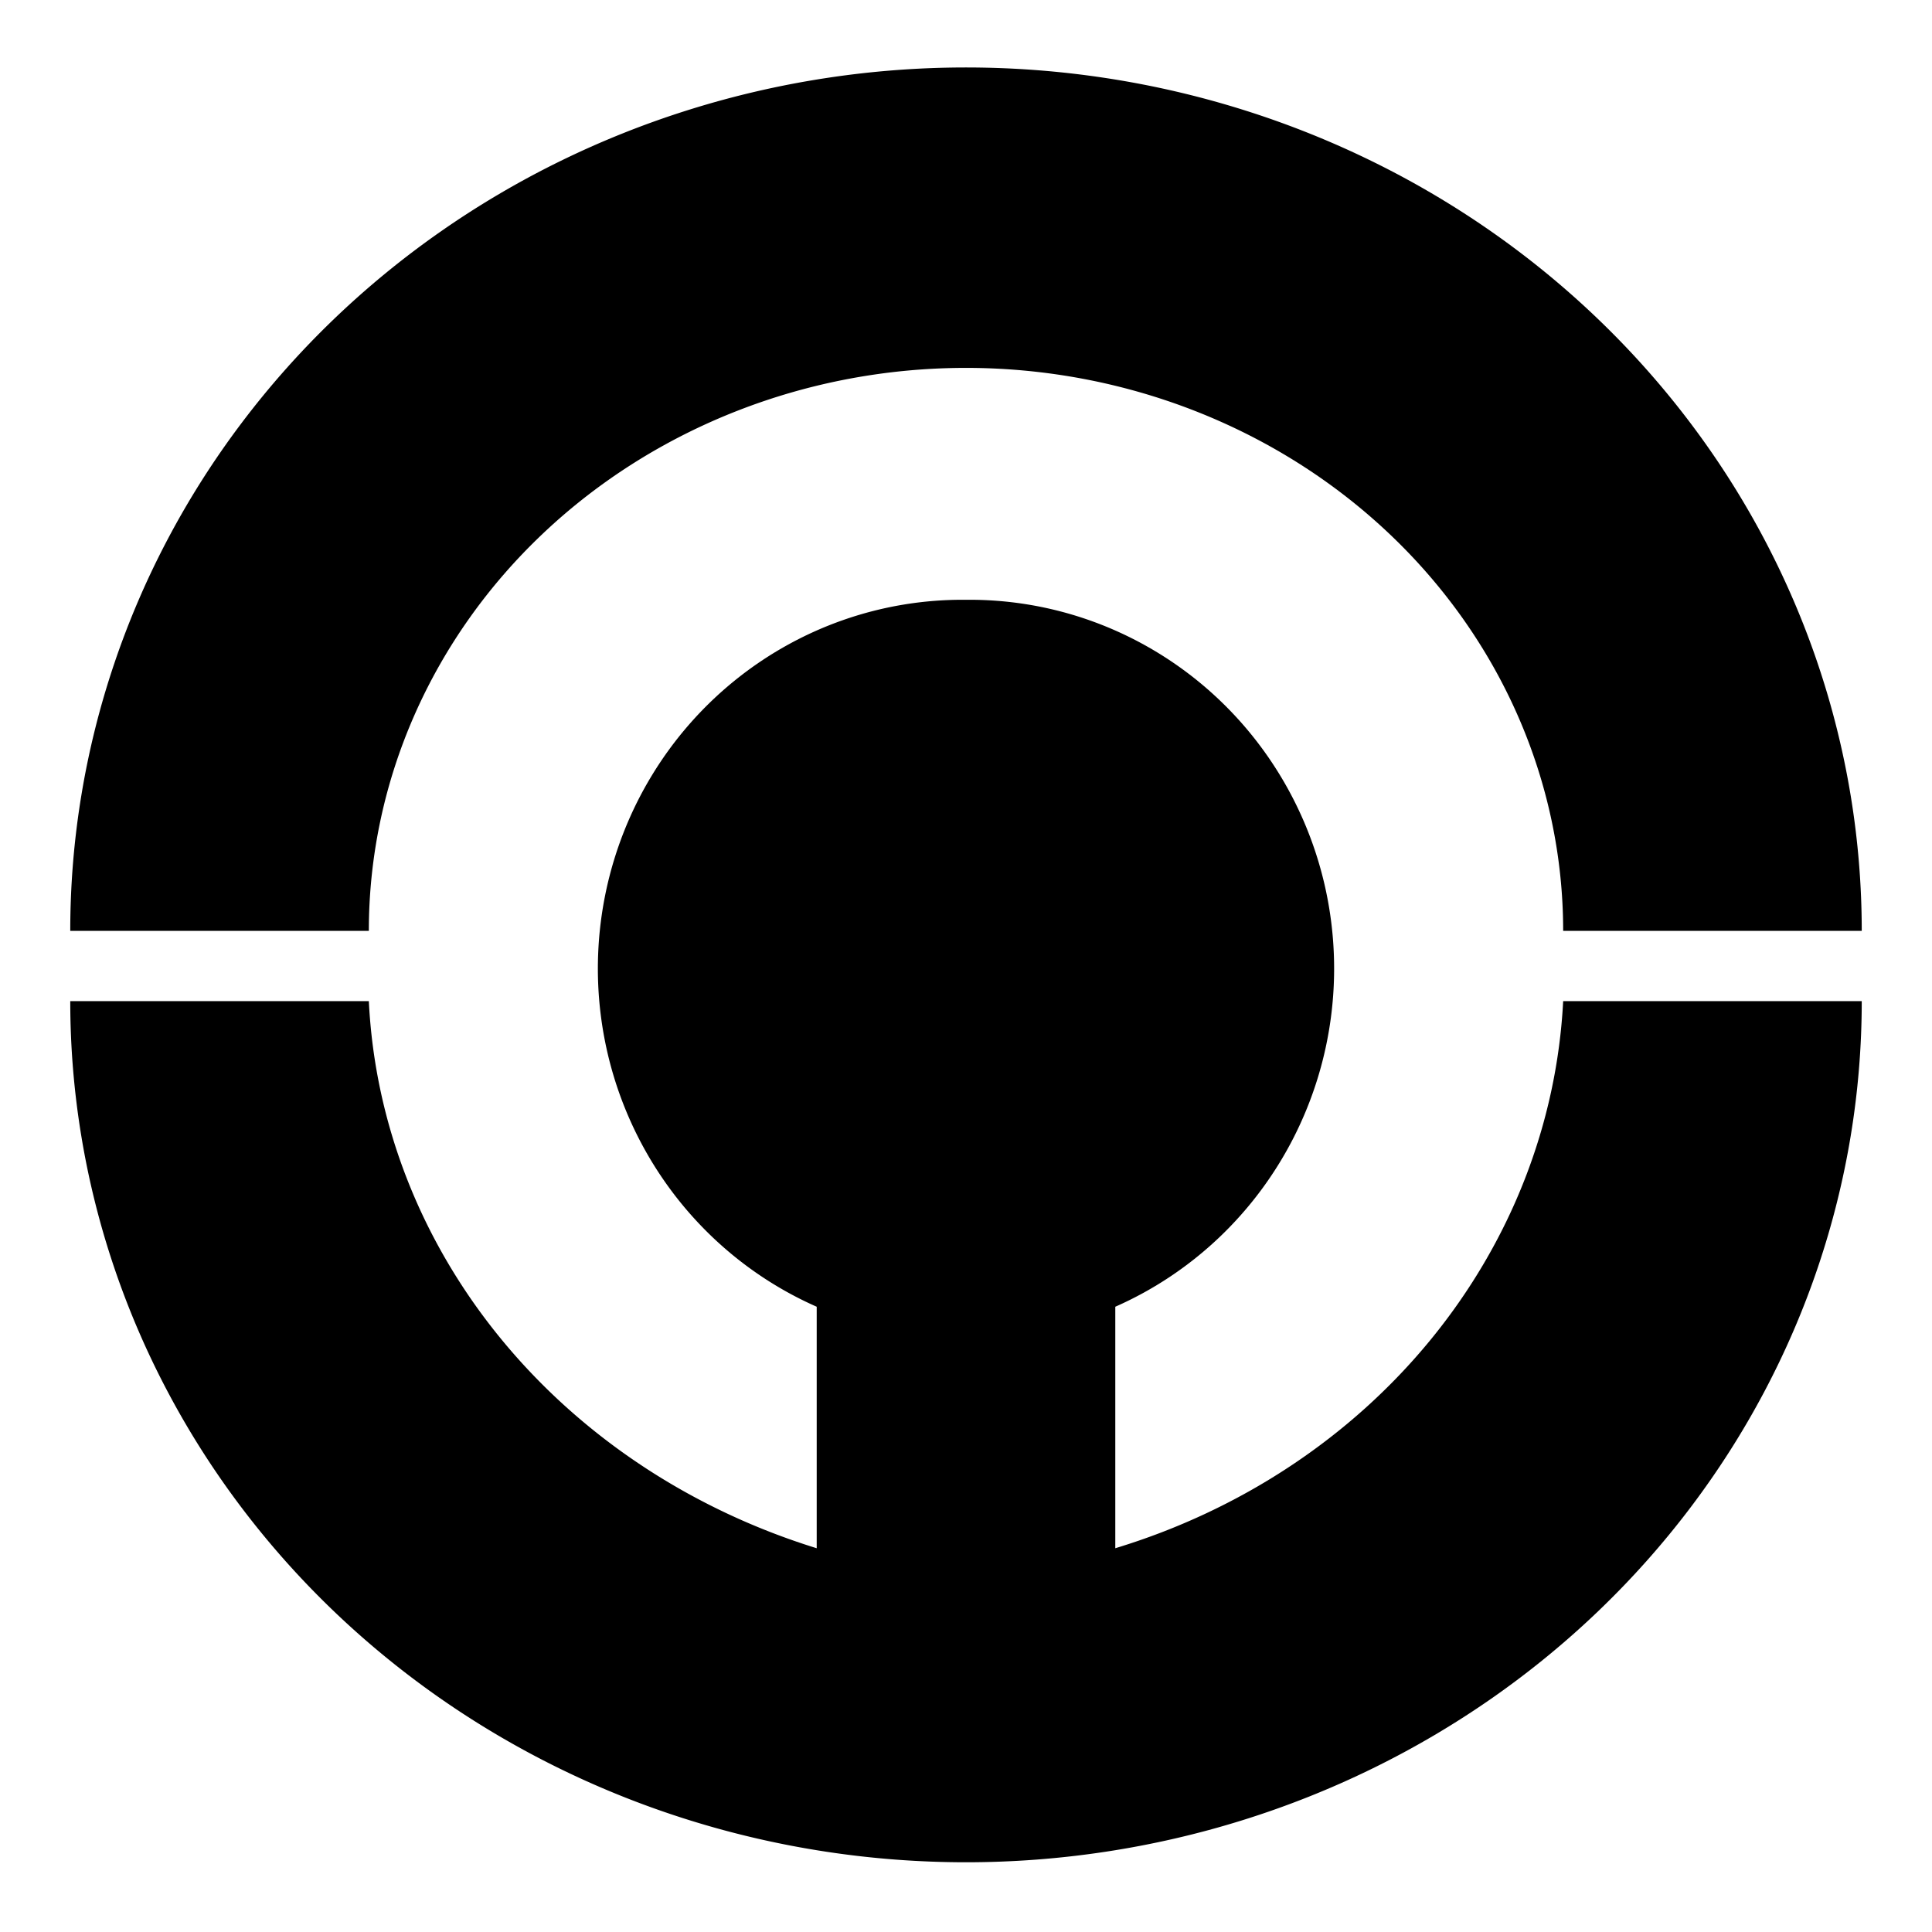 <svg xmlns="http://www.w3.org/2000/svg" viewBox="-5 -5 110 110" stroke-width="0">
  <path d="M-1 52h17a37.5 34.5 0 0025.5 31.15v-13.75a20.75 21 0 01 8.5-40.25 20.75 21 0 01 8.5 40.25v13.75a37 34.5 0 0025.5-31.15h17a22 21.15 0 01-102 0z"/>
  <path d="M 101 48a2.77 2.67 0 0 0 -102 0h 17a2.97 2.8 0 0 1 68 0z"/>
</svg>
